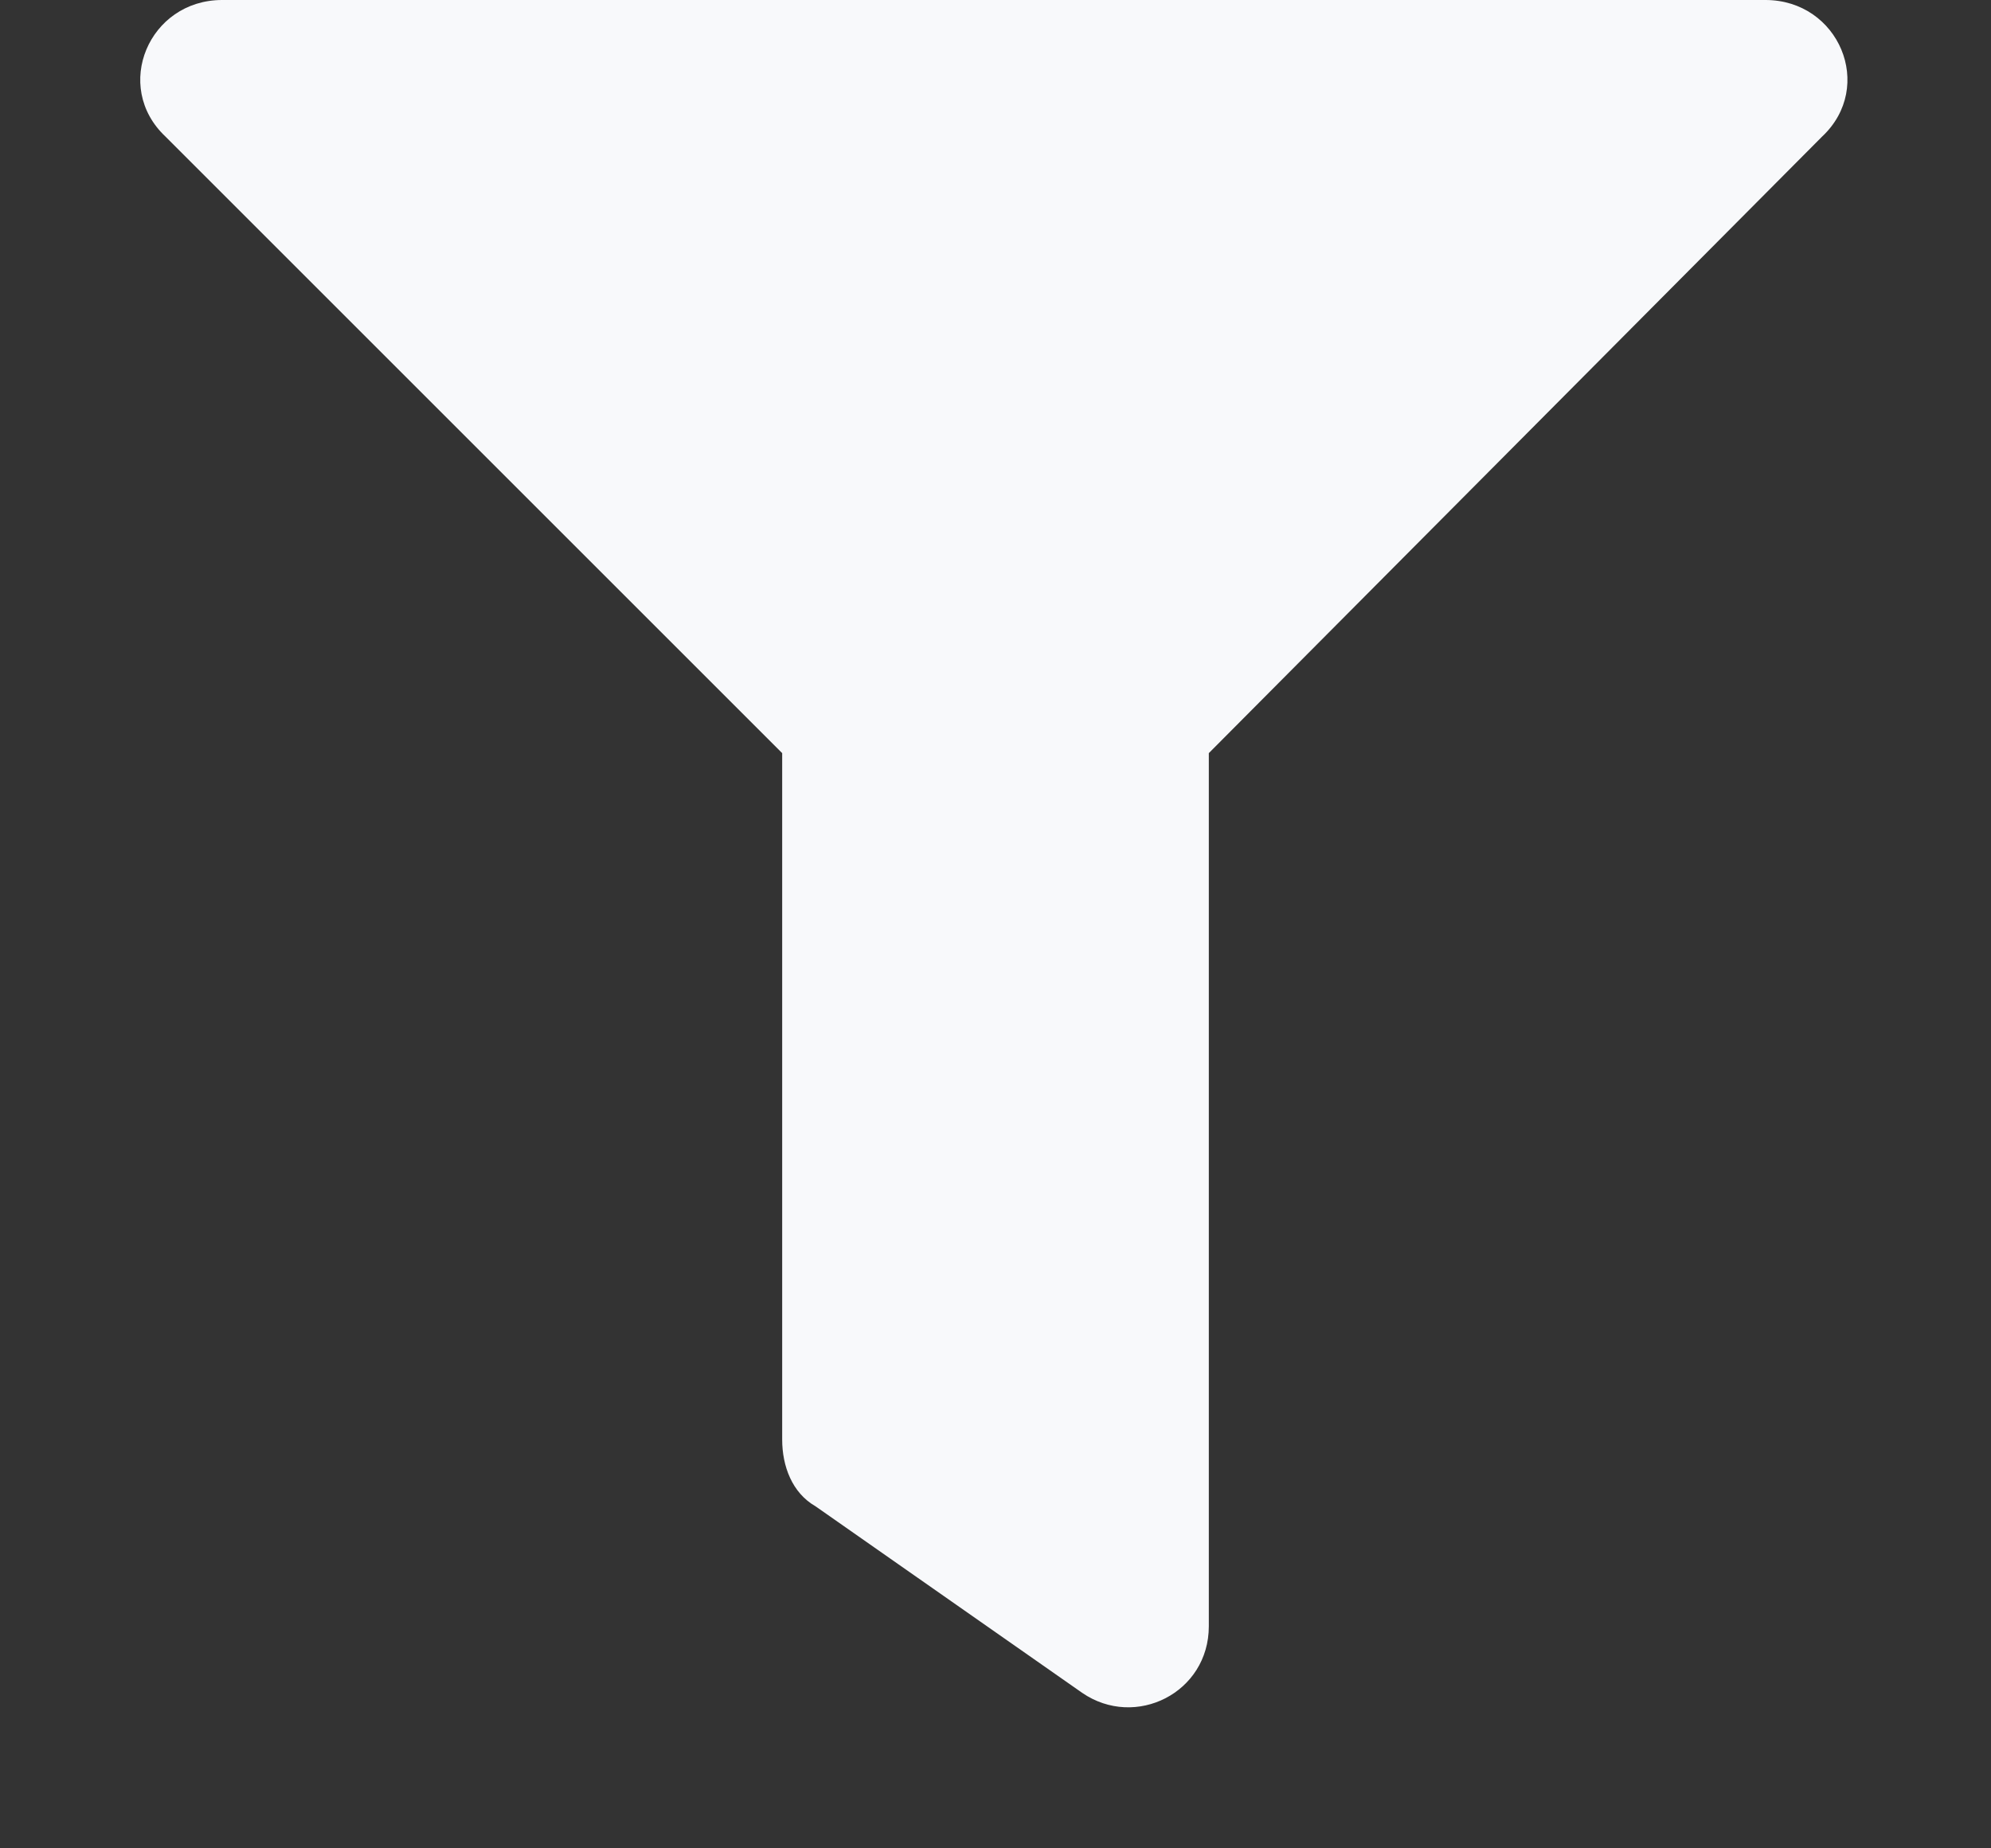 <svg width="14" height="13" viewBox="0 0 14 13" fill="none" xmlns="http://www.w3.org/2000/svg">
<rect x="0" y="0" width="14" height="13" fill="#333333" stroke="none"/>
<path d="M12.414 0C12.93 0 13.188 0.609 12.812 0.961L8.5 5.297V11.438C8.5 11.906 7.984 12.164 7.609 11.906L5.734 10.594C5.57 10.5 5.5 10.312 5.5 10.125V5.297L1.164 0.961C0.789 0.609 1.047 0 1.562 0H12.414Z" fill="#F8F9FB"/>
</svg>

